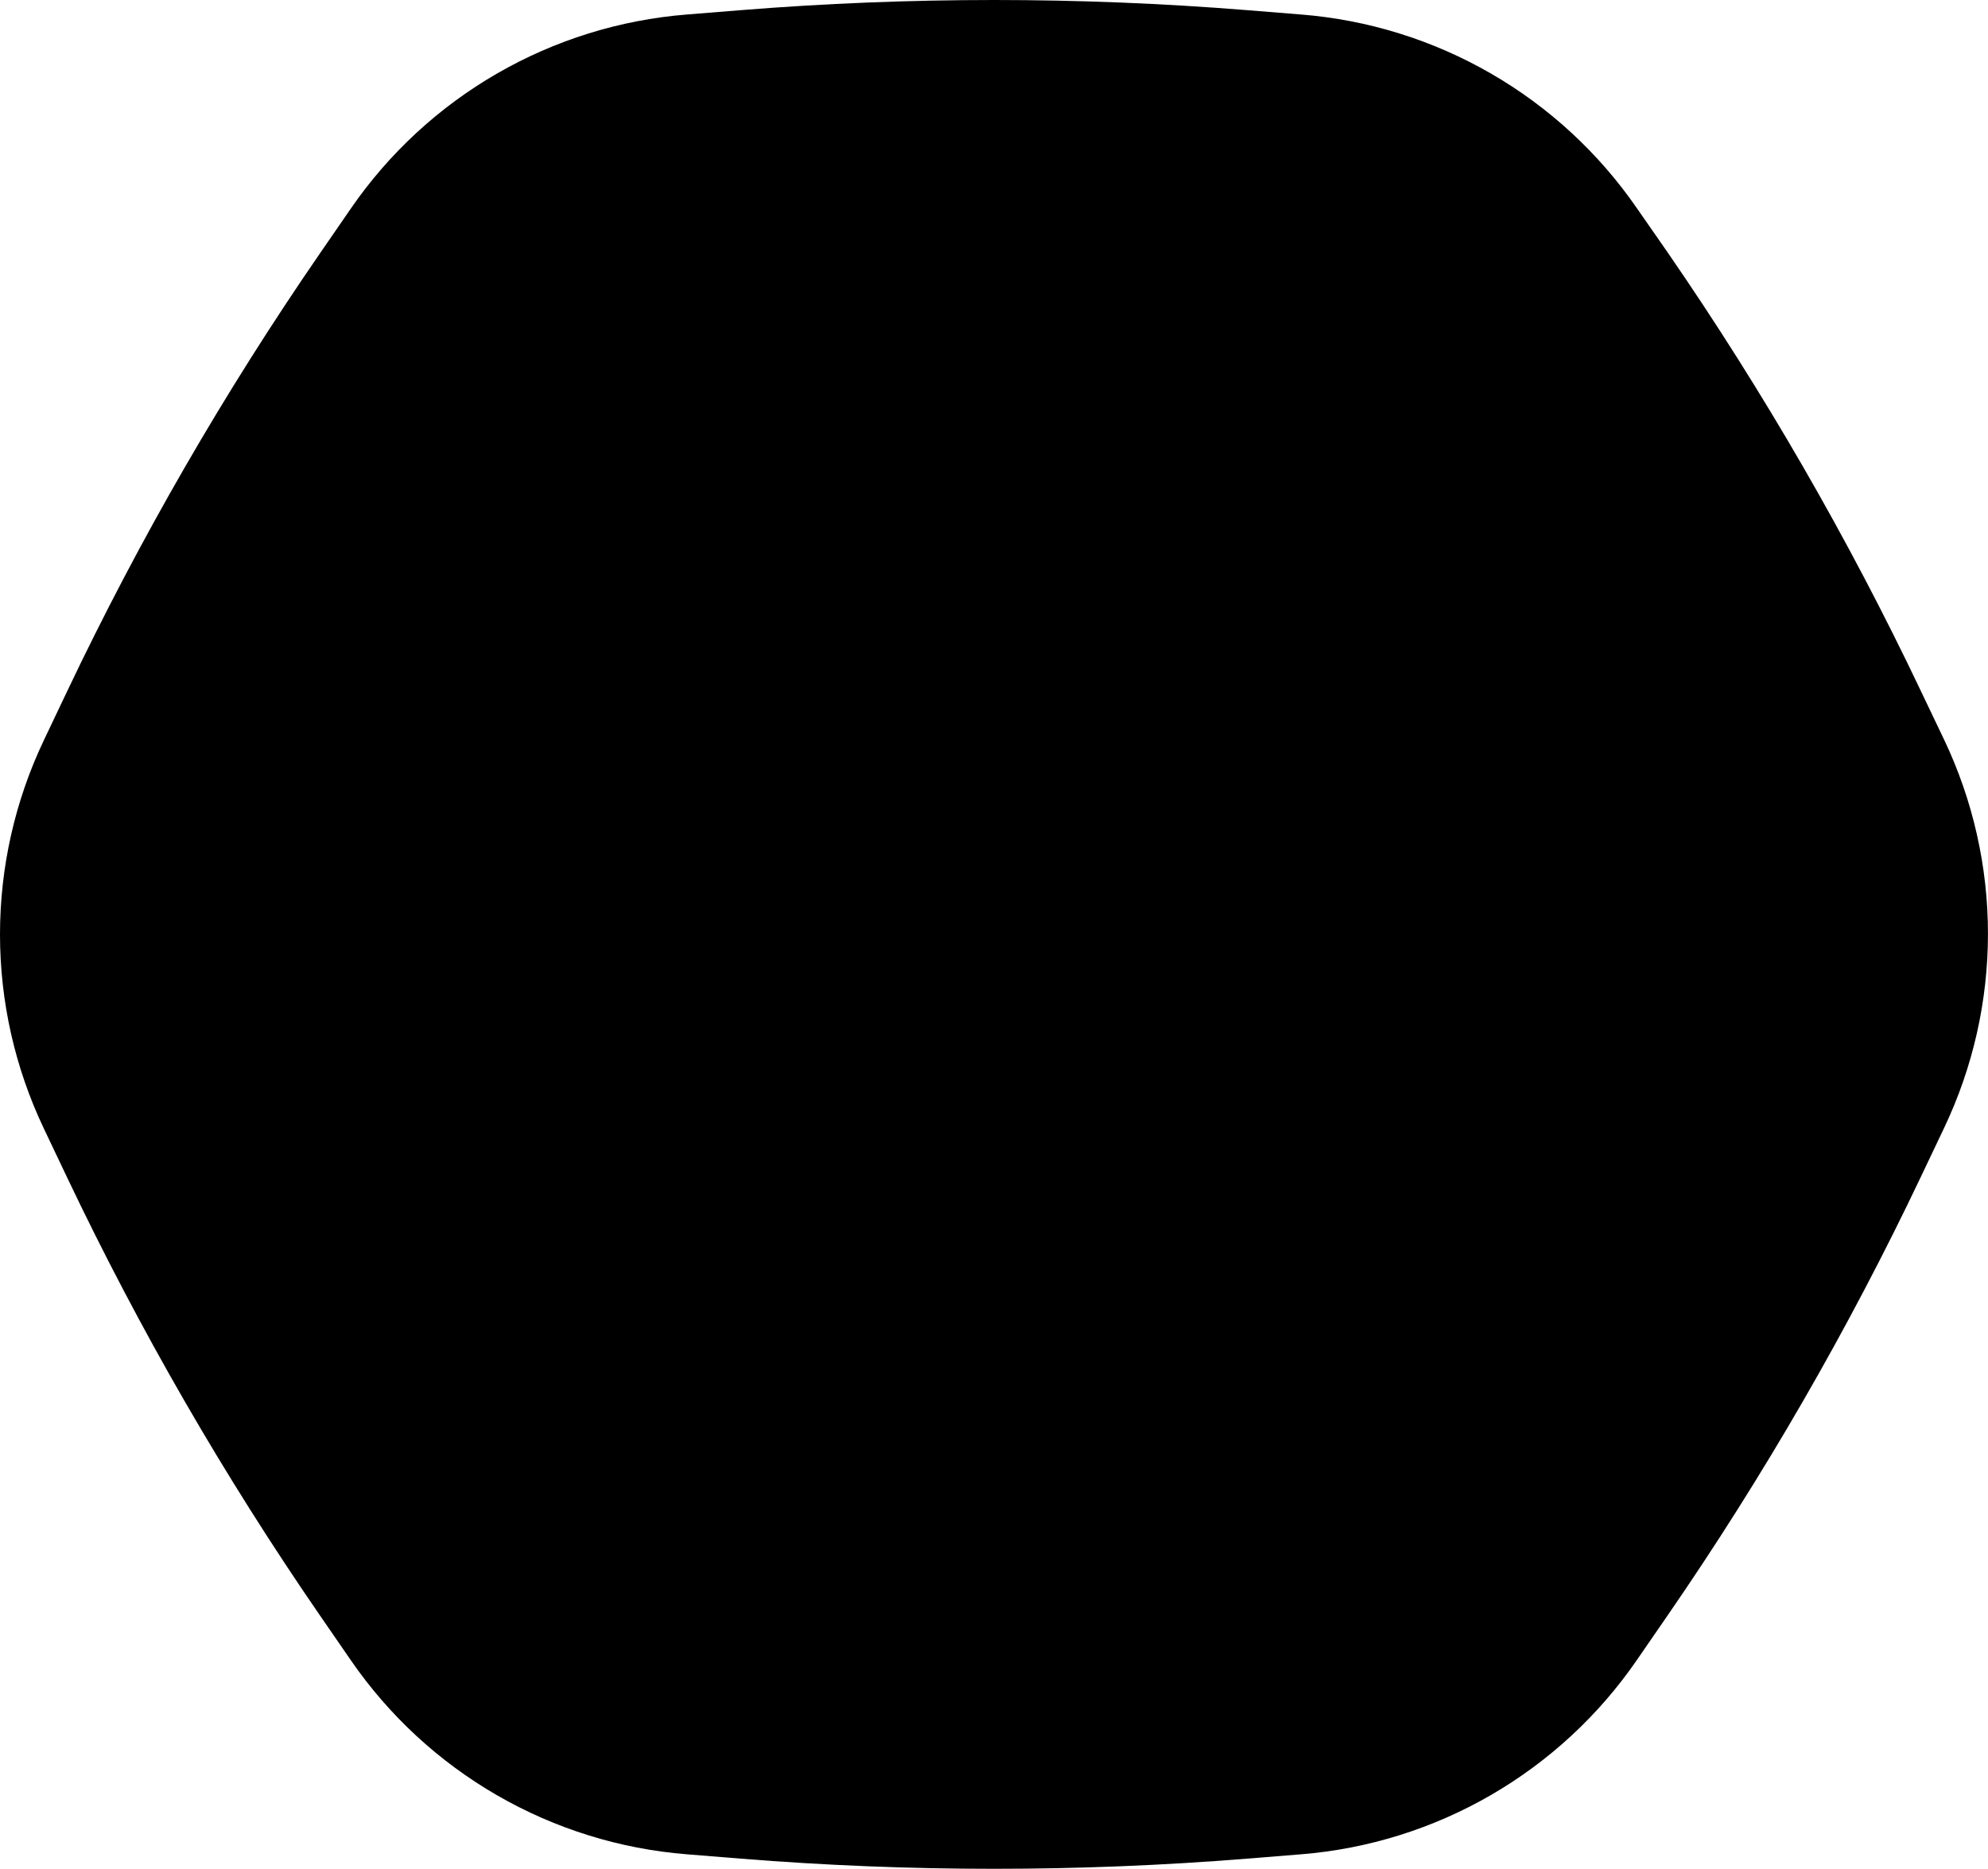 <?xml version="1.0" encoding="UTF-8"?>
<svg width="200px" height="188px" viewBox="0 0 200 188" version="1.1" xmlns="http://www.w3.org/2000/svg" xmlns:xlink="http://www.w3.org/1999/xlink">
    <title>Path</title>
    <defs>
        <path d="M193.248,69.51 C185.95,54.163 177.44,39.423 167.798,25.43 L164.688,20.96 C160.859,15.405 155.841,10.772 149.998,7.399 C144.155,4.026 137.633,1.997 130.908,1.46 L125.448,1.02 C108.508,-0.34 91.487,-0.34 74.548,1.02 L69.088,1.46 C62.362,1.997 55.841,4.026 49.998,7.399 C44.155,10.772 39.137,15.405 35.308,20.96 L32.198,25.47 C22.556,39.463 14.046,54.203 6.748,69.55 L4.398,74.49 C1.502,80.583 0,87.244 0,93.99 C0,100.736 1.502,107.397 4.398,113.49 L6.748,118.43 C14.046,133.777 22.556,148.517 32.198,162.51 L35.308,167.02 C39.137,172.575 44.155,177.208 49.998,180.581 C55.841,183.954 62.362,185.983 69.088,186.52 L74.548,186.96 C91.487,188.32 108.508,188.32 125.448,186.96 L130.908,186.52 C137.638,185.976 144.163,183.938 150.006,180.554 C155.85,177.17 160.865,172.526 164.688,166.96 L167.798,162.45 C177.44,148.457 185.95,133.717 193.248,118.37 L195.598,113.43 C198.493,107.337 199.996,100.676 199.996,93.93 C199.996,87.184 198.493,80.523 195.598,74.43 L193.248,69.51 Z" id="path-1"></path>
    </defs>
    <g id="Page-1" stroke="none" stroke-width="1" fill="none" fill-rule="evenodd">
        <mask id="mask-2" fill="white">
            <use xlink:href="#path-1"></use>
        </mask>
        <use id="Path" fill="#000000" fill-rule="nonzero" xlink:href="#path-1"></use>
    </g>
</svg>